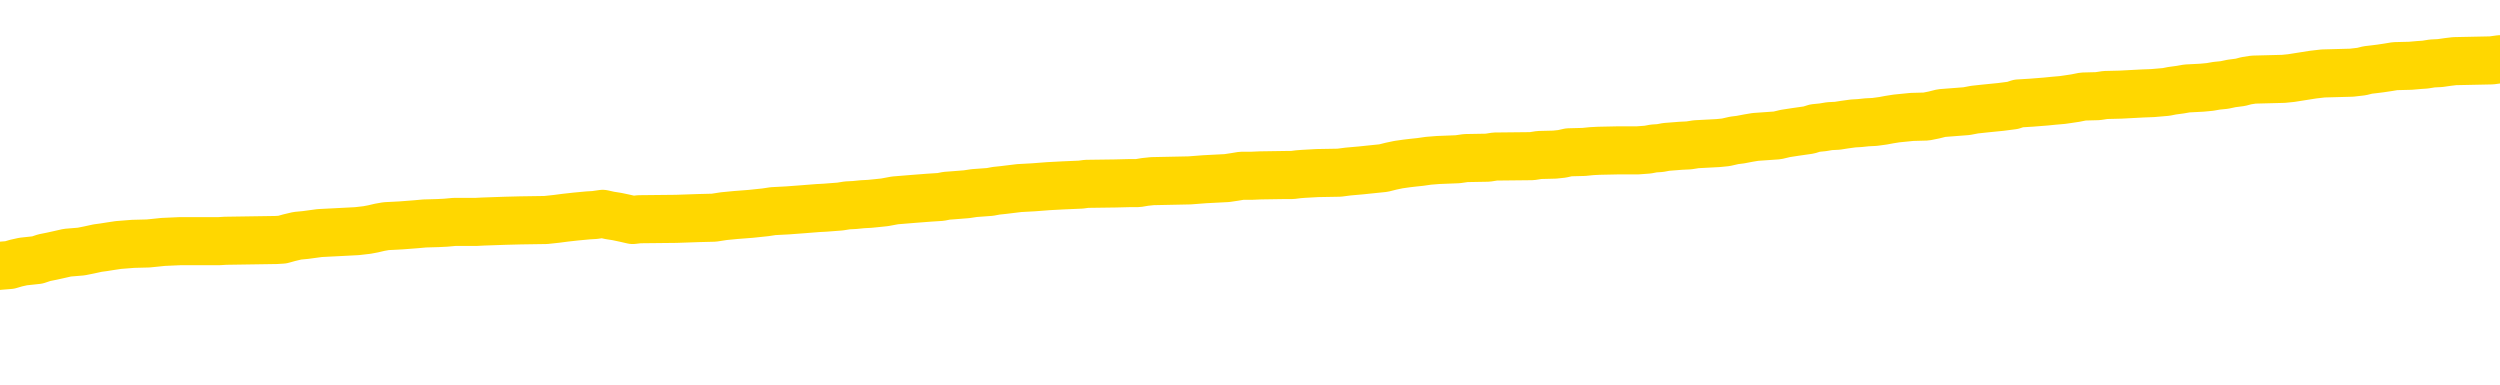<svg xmlns="http://www.w3.org/2000/svg" version="1.1" viewBox="0 0 6500 1000">
	<path fill="none" stroke="gold" stroke-width="125" stroke-linecap="round" stroke-linejoin="round" d="M0 306144  L-1310792 306144 L-1310608 306143 L-1310118 306140 L-1309824 306139 L-1309513 306136 L-1309278 306134 L-1309225 306132 L-1309166 306129 L-1309013 306127 L-1308972 306125 L-1308839 306123 L-1308547 306122 L-1308006 306122 L-1307396 306120 L-1307348 306120 L-1306708 306119 L-1306675 306119 L-1306149 306119 L-1306017 306118 L-1305626 306115 L-1305298 306112 L-1305181 306109 L-1304970 306106 L-1304253 306106 L-1303683 306105 L-1303576 306105 L-1303401 306104 L-1303180 306101 L-1302778 306100 L-1302753 306097 L-1301825 306094 L-1301737 306091 L-1301655 306088 L-1301585 306086 L-1301287 306084 L-1301135 306081 L-1299245 306083 L-1299145 306083 L-1298882 306083 L-1298589 306084 L-1298447 306081 L-1298198 306081 L-1298163 306080 L-1298004 306079 L-1297541 306076 L-1297288 306074 L-1297076 306072 L-1296824 306070 L-1296475 306069 L-1295548 306066 L-1295454 306063 L-1295044 306062 L-1293873 306059 L-1292684 306058 L-1292591 306055 L-1292564 306052 L-1292298 306049 L-1291999 306047 L-1291870 306044 L-1291833 306041 L-1291018 306041 L-1290634 306042 L-1289574 306044 L-1289512 306044 L-1289247 306072 L-1288776 306098 L-1288584 306125 L-1288320 306151 L-1287983 306150 L-1287848 306148 L-1287392 306147 L-1286649 306145 L-1286631 306144 L-1286466 306141 L-1286398 306141 L-1285882 306140 L-1284853 306140 L-1284657 306139 L-1284168 306137 L-1283806 306136 L-1283398 306136 L-1283012 306137 L-1281308 306137 L-1281210 306137 L-1281139 306137 L-1281077 306137 L-1280893 306136 L-1280556 306136 L-1279916 306134 L-1279839 306133 L-1279778 306133 L-1279591 306132 L-1279512 306132 L-1279334 306130 L-1279315 306129 L-1279085 306129 L-1278697 306127 L-1277809 306127 L-1277769 306126 L-1277681 306125 L-1277654 306122 L-1276646 306120 L-1276496 306118 L-1276472 306116 L-1276339 306115 L-1276299 306113 L-1275041 306112 L-1274983 306112 L-1274443 306111 L-1274391 306111 L-1274344 306111 L-1273949 306109 L-1273809 306108 L-1273610 306106 L-1273463 306106 L-1273298 306106 L-1273022 306108 L-1272663 306108 L-1272110 306106 L-1271465 306105 L-1271207 306102 L-1271053 306101 L-1270652 306100 L-1270612 306098 L-1270491 306097 L-1270429 306098 L-1270416 306098 L-1270322 306098 L-1270029 306097 L-1269877 306091 L-1269547 306088 L-1269469 306086 L-1269393 306084 L-1269167 306080 L-1269100 306077 L-1268872 306074 L-1268820 306072 L-1268655 306070 L-1267649 306069 L-1267466 306067 L-1266915 306066 L-1266522 306063 L-1266125 306062 L-1265274 306059 L-1265196 306058 L-1264617 306056 L-1264176 306056 L-1263935 306055 L-1263778 306055 L-1263377 306052 L-1263356 306052 L-1262911 306051 L-1262506 306049 L-1262370 306047 L-1262195 306044 L-1262059 306041 L-1261808 306038 L-1260808 306037 L-1260726 306035 L-1260591 306034 L-1260552 306033 L-1259662 306031 L-1259447 306030 L-1259003 306029 L-1258886 306027 L-1258829 306026 L-1258153 306026 L-1258053 306024 L-1258024 306024 L-1256682 306023 L-1256276 306022 L-1256237 306020 L-1255308 306019 L-1255210 306017 L-1255077 306016 L-1254673 306015 L-1254647 306013 L-1254554 306012 L-1254338 306010 L-1253927 306008 L-1252773 306005 L-1252481 306002 L-1252453 305999 L-1251845 305998 L-1251594 305995 L-1251575 305994 L-1250645 305992 L-1250594 305990 L-1250472 305988 L-1250454 305985 L-1250298 305984 L-1250123 305981 L-1249986 305980 L-1249930 305978 L-1249822 305977 L-1249737 305976 L-1249503 305974 L-1249429 305973 L-1249120 305971 L-1249002 305970 L-1248832 305969 L-1248741 305967 L-1248639 305967 L-1248615 305966 L-1248538 305966 L-1248440 305963 L-1248074 305962 L-1247969 305960 L-1247465 305959 L-1247014 305957 L-1246975 305956 L-1246951 305955 L-1246911 305953 L-1246782 305952 L-1246681 305951 L-1246239 305949 L-1245957 305948 L-1245365 305946 L-1245234 305945 L-1244960 305942 L-1244808 305941 L-1244654 305939 L-1244569 305937 L-1244491 305935 L-1244305 305934 L-1244255 305934 L-1244227 305932 L-1244148 305931 L-1244125 305930 L-1243841 305927 L-1243237 305924 L-1242242 305923 L-1241944 305921 L-1241210 305920 L-1240966 305919 L-1240876 305917 L-1240298 305916 L-1239600 305914 L-1238848 305913 L-1238529 305912 L-1238146 305909 L-1238069 305907 L-1237435 305906 L-1237249 305905 L-1237162 305905 L-1237032 305905 L-1236719 305903 L-1236670 305902 L-1236528 305900 L-1236506 305899 L-1235539 305898 L-1234993 305896 L-1234515 305896 L-1234454 305896 L-1234130 305896 L-1234109 305895 L-1234046 305895 L-1233836 305893 L-1233759 305892 L-1233705 305891 L-1233682 305889 L-1233643 305888 L-1233627 305886 L-1232870 305885 L-1232853 305884 L-1232054 305882 L-1231902 305881 L-1230996 305880 L-1230490 305878 L-1230261 305875 L-1230219 305875 L-1230104 305874 L-1229928 305873 L-1229173 305874 L-1229039 305873 L-1228875 305871 L-1228556 305870 L-1228380 305867 L-1227358 305864 L-1227335 305861 L-1227084 305860 L-1226871 305857 L-1226237 305856 L-1225999 305853 L-1225966 305850 L-1225788 305847 L-1225708 305845 L-1225618 305843 L-1225554 305841 L-1225114 305838 L-1225090 305836 L-1224549 305835 L-1224293 305834 L-1223799 305832 L-1222921 305831 L-1222885 305829 L-1222832 305828 L-1222791 305827 L-1222673 305825 L-1222397 305824 L-1222190 305821 L-1221993 305818 L-1221970 305815 L-1221919 305813 L-1221880 305811 L-1221802 305810 L-1221205 305807 L-1221144 305806 L-1221041 305804 L-1220887 305803 L-1220255 305802 L-1219574 305800 L-1219271 305797 L-1218925 305796 L-1218727 305795 L-1218679 305792 L-1218358 305790 L-1217731 305789 L-1217584 305788 L-1217548 305786 L-1217490 305785 L-1217413 305782 L-1217172 305782 L-1217084 305781 L-1216990 305779 L-1216696 305778 L-1216562 305776 L-1216502 305775 L-1216465 305772 L-1216192 305772 L-1215186 305771 L-1215011 305770 L-1214960 305770 L-1214667 305768 L-1214475 305765 L-1214142 305764 L-1213635 305763 L-1213073 305760 L-1213058 305757 L-1213042 305756 L-1212941 305753 L-1212827 305750 L-1212788 305747 L-1212750 305746 L-1212684 305746 L-1212656 305744 L-1212517 305746 L-1212225 305746 L-1212174 305746 L-1212069 305746 L-1211805 305744 L-1211340 305743 L-1211195 305743 L-1211141 305740 L-1211084 305739 L-1210893 305737 L-1210527 305736 L-1210313 305736 L-1210118 305736 L-1210060 305736 L-1210001 305733 L-1209847 305732 L-1209578 305731 L-1209148 305737 L-1209133 305737 L-1209056 305736 L-1208991 305735 L-1208862 305725 L-1208838 305724 L-1208554 305722 L-1208507 305721 L-1208452 305719 L-1207989 305718 L-1207951 305718 L-1207910 305717 L-1207720 305715 L-1207239 305714 L-1206752 305712 L-1206736 305711 L-1206698 305710 L-1206441 305708 L-1206364 305705 L-1206134 305704 L-1206118 305701 L-1205824 305698 L-1205381 305697 L-1204934 305696 L-1204430 305694 L-1204276 305693 L-1203989 305692 L-1203949 305689 L-1203618 305687 L-1203396 305686 L-1202879 305683 L-1202803 305682 L-1202556 305679 L-1202361 305676 L-1202301 305675 L-1201525 305673 L-1201451 305673 L-1201220 305672 L-1201204 305672 L-1201142 305671 L-1200946 305669 L-1200482 305669 L-1200459 305668 L-1200329 305668 L-1199028 305668 L-1199012 305668 L-1198935 305666 L-1198841 305666 L-1198624 305666 L-1198471 305665 L-1198293 305666 L-1198239 305668 L-1197952 305669 L-1197912 305669 L-1197543 305669 L-1197103 305669 L-1196920 305669 L-1196599 305668 L-1196303 305668 L-1195857 305665 L-1195786 305664 L-1195323 305661 L-1194886 305660 L-1194703 305658 L-1193249 305655 L-1193118 305654 L-1192660 305651 L-1192434 305650 L-1192048 305647 L-1191531 305644 L-1190577 305641 L-1189783 305639 L-1189109 305637 L-1188683 305634 L-1188372 305633 L-1188142 305629 L-1187459 305625 L-1187445 305621 L-1187236 305615 L-1187214 305614 L-1187039 305611 L-1186089 305609 L-1185821 305607 L-1185006 305605 L-1184695 305602 L-1184658 305601 L-1184601 305598 L-1183984 305597 L-1183346 305594 L-1181720 305593 L-1181046 305591 L-1180404 305591 L-1180326 305591 L-1180270 305591 L-1180234 305591 L-1180206 305590 L-1180094 305587 L-1180076 305586 L-1180053 305584 L-1179900 305583 L-1179846 305580 L-1179768 305579 L-1179649 305577 L-1179552 305576 L-1179434 305575 L-1179165 305572 L-1178895 305570 L-1178877 305568 L-1178678 305566 L-1178531 305563 L-1178304 305562 L-1178170 305561 L-1177861 305559 L-1177801 305558 L-1177448 305555 L-1177099 305554 L-1176998 305552 L-1176934 305550 L-1176874 305548 L-1176490 305545 L-1176109 305544 L-1176005 305543 L-1175744 305541 L-1175473 305538 L-1175314 305537 L-1175282 305536 L-1175220 305534 L-1175078 305533 L-1174894 305531 L-1174850 305530 L-1174562 305530 L-1174546 305529 L-1174312 305529 L-1174252 305527 L-1174213 305527 L-1173634 305526 L-1173500 305524 L-1173477 305519 L-1173458 305509 L-1173441 305498 L-1173424 305487 L-1173401 305476 L-1173384 305467 L-1173363 305458 L-1173346 305448 L-1173323 305442 L-1173306 305437 L-1173285 305433 L-1173268 305430 L-1173219 305426 L-1173147 305421 L-1173112 305414 L-1173088 305409 L-1173053 305403 L-1173011 305398 L-1172974 305395 L-1172958 305389 L-1172934 305385 L-1172897 305382 L-1172880 305378 L-1172857 305375 L-1172839 305373 L-1172821 305370 L-1172805 305367 L-1172776 305363 L-1172750 305359 L-1172704 305357 L-1172688 305355 L-1172646 305353 L-1172598 305350 L-1172527 305348 L-1172512 305345 L-1172496 305342 L-1172434 305341 L-1172395 305339 L-1172355 305338 L-1172189 305336 L-1172124 305335 L-1172108 305334 L-1172064 305331 L-1172006 305330 L-1171793 305328 L-1171759 305327 L-1171717 305325 L-1171639 305324 L-1171102 305323 L-1171023 305321 L-1170919 305318 L-1170831 305317 L-1170654 305316 L-1170304 305314 L-1170148 305313 L-1169710 305311 L-1169553 305310 L-1169424 305309 L-1168720 305306 L-1168519 305304 L-1167558 305302 L-1167076 305300 L-1166976 305300 L-1166884 305299 L-1166639 305297 L-1166566 305296 L-1166123 305293 L-1166027 305292 L-1166012 305291 L-1165996 305289 L-1165971 305288 L-1165505 305286 L-1165288 305285 L-1165149 305284 L-1164855 305282 L-1164766 305281 L-1164725 305279 L-1164695 305278 L-1164523 305277 L-1164464 305275 L-1164388 305274 L-1164307 305272 L-1164237 305272 L-1163928 305271 L-1163843 305270 L-1163629 305268 L-1163594 305267 L-1162910 305265 L-1162812 305264 L-1162607 305263 L-1162560 305261 L-1162282 305260 L-1162220 305258 L-1162203 305256 L-1162124 305254 L-1161816 305252 L-1161792 305250 L-1161738 305247 L-1161715 305246 L-1161593 305245 L-1161457 305242 L-1161213 305240 L-1161087 305240 L-1160440 305239 L-1160425 305239 L-1160400 305239 L-1160219 305236 L-1160143 305235 L-1160052 305233 L-1159624 305232 L-1159208 305231 L-1158815 305228 L-1158736 305226 L-1158717 305225 L-1158354 305224 L-1158118 305222 L-1157889 305221 L-1157576 305220 L-1157498 305218 L-1157418 305215 L-1157239 305213 L-1157224 305211 L-1156958 305208 L-1156878 305207 L-1156648 305206 L-1156422 305204 L-1156107 305204 L-1155931 305203 L-1155570 305203 L-1155178 305201 L-1155109 305199 L-1155045 305197 L-1154905 305194 L-1154853 305193 L-1154752 305190 L-1154250 305189 L-1154052 305187 L-1153806 305186 L-1153620 305185 L-1153321 305183 L-1153244 305182 L-1153078 305179 L-1152194 305178 L-1152165 305175 L-1152043 305172 L-1151464 305171 L-1151386 305169 L-1150673 305169 L-1150361 305169 L-1150147 305169 L-1150131 305169 L-1149744 305169 L-1149219 305167 L-1148773 305165 L-1148443 305164 L-1148291 305162 L-1147965 305162 L-1147786 305161 L-1147705 305161 L-1147499 305158 L-1147323 305157 L-1146394 305155 L-1145505 305154 L-1145466 305153 L-1145238 305153 L-1144859 305151 L-1144071 305150 L-1143837 305148 L-1143761 305147 L-1143403 305146 L-1142832 305143 L-1142565 305142 L-1142178 305140 L-1142074 305140 L-1141904 305140 L-1141286 305140 L-1141075 305140 L-1140767 305140 L-1140714 305139 L-1140586 305137 L-1140533 305136 L-1140414 305135 L-1140078 305132 L-1139119 305130 L-1138987 305128 L-1138785 305126 L-1138154 305125 L-1137843 305123 L-1137429 305122 L-1137402 305121 L-1137256 305119 L-1136836 305118 L-1135503 305118 L-1135457 305116 L-1135328 305114 L-1135311 305112 L-1134733 305110 L-1134528 305108 L-1134498 305107 L-1134457 305105 L-1134400 305104 L-1134362 305103 L-1134284 305101 L-1134141 305100 L-1133687 305098 L-1133568 305097 L-1133283 305096 L-1132911 305094 L-1132814 305093 L-1132488 305091 L-1132133 305090 L-1131963 305089 L-1131916 305087 L-1131807 305086 L-1131718 305084 L-1131690 305083 L-1131614 305080 L-1131310 305079 L-1131276 305076 L-1131205 305075 L-1130837 305073 L-1130501 305072 L-1130420 305072 L-1130201 305071 L-1130029 305069 L-1130002 305068 L-1129504 305066 L-1128955 305064 L-1128075 305062 L-1127976 305059 L-1127899 305058 L-1127625 305057 L-1127378 305054 L-1127304 305052 L-1127242 305050 L-1127123 305048 L-1127081 305047 L-1126971 305045 L-1126894 305043 L-1126193 305041 L-1125948 305040 L-1125908 305038 L-1125752 305037 L-1125152 305037 L-1124926 305037 L-1124833 305037 L-1124358 305037 L-1123761 305034 L-1123241 305033 L-1123220 305032 L-1123075 305030 L-1122755 305030 L-1122213 305030 L-1121981 305030 L-1121810 305030 L-1121324 305029 L-1121096 305027 L-1121011 305026 L-1120665 305025 L-1120339 305025 L-1119816 305023 L-1119489 305022 L-1118888 305020 L-1118691 305018 L-1118639 305016 L-1118598 305015 L-1118317 305013 L-1117633 305011 L-1117322 305009 L-1117298 305006 L-1117106 305005 L-1116884 305004 L-1116798 305002 L-1116134 305000 L-1116110 304998 L-1115888 304995 L-1115558 304994 L-1115206 304991 L-1115001 304990 L-1114768 304987 L-1114511 304986 L-1114321 304983 L-1114274 304981 L-1114047 304980 L-1114012 304979 L-1113856 304977 L-1113641 304976 L-1113468 304974 L-1113377 304973 L-1113100 304972 L-1112856 304970 L-1112540 304969 L-1112114 304969 L-1112077 304969 L-1111593 304969 L-1111360 304969 L-1111148 304967 L-1110922 304966 L-1110372 304966 L-1110125 304965 L-1109291 304965 L-1109235 304963 L-1109214 304962 L-1109056 304961 L-1108594 304959 L-1108553 304958 L-1108214 304955 L-1108080 304954 L-1107857 304952 L-1107285 304951 L-1106813 304949 L-1106619 304948 L-1106426 304947 L-1106236 304945 L-1106135 304944 L-1105767 304942 L-1105720 304941 L-1105639 304940 L-1104345 304938 L-1104297 304937 L-1104029 304937 L-1103883 304937 L-1103333 304937 L-1103216 304935 L-1103134 304934 L-1102775 304933 L-1102551 304931 L-1102270 304930 L-1101941 304927 L-1101433 304926 L-1101320 304924 L-1101242 304923 L-1101077 304922 L-1100783 304922 L-1100314 304922 L-1100118 304923 L-1100067 304923 L-1099417 304922 L-1099295 304920 L-1098841 304920 L-1098805 304919 L-1098337 304917 L-1098226 304916 L-1098210 304915 L-1097994 304915 L-1097813 304913 L-1097282 304913 L-1096252 304913 L-1096053 304912 L-1095594 304910 L-1094646 304908 L-1094547 304906 L-1094193 304903 L-1094133 304902 L-1094118 304901 L-1094083 304899 L-1093714 304898 L-1093594 304896 L-1093351 304895 L-1093188 304894 L-1093000 304892 L-1092880 304891 L-1091809 304888 L-1090951 304887 L-1090739 304884 L-1090641 304883 L-1090467 304880 L-1090134 304878 L-1090062 304877 L-1090005 304876 L-1089829 304876 L-1089440 304874 L-1089205 304873 L-1089094 304871 L-1088977 304870 L-1087996 304869 L-1087970 304867 L-1087376 304864 L-1087343 304864 L-1087195 304863 L-1086910 304862 L-1085999 304862 L-1085052 304862 L-1084899 304860 L-1084797 304860 L-1084665 304859 L-1084522 304857 L-1084496 304856 L-1084382 304855 L-1084163 304853 L-1083482 304852 L-1083353 304851 L-1083049 304849 L-1082809 304846 L-1082477 304845 L-1081838 304844 L-1081496 304841 L-1081434 304839 L-1081278 304839 L-1080357 304839 L-1079886 304839 L-1079843 304839 L-1079830 304838 L-1079789 304837 L-1079766 304835 L-1079740 304834 L-1079596 304832 L-1079173 304831 L-1078838 304831 L-1078647 304830 L-1078218 304830 L-1078030 304828 L-1077641 304825 L-1077107 304824 L-1076734 304823 L-1076713 304823 L-1076463 304821 L-1076345 304820 L-1076269 304818 L-1076133 304817 L-1076094 304816 L-1076014 304814 L-1075619 304813 L-1075123 304812 L-1075012 304809 L-1074839 304807 L-1074530 304806 L-1074083 304805 L-1073760 304803 L-1073617 304800 L-1073190 304798 L-1073037 304795 L-1072982 304792 L-1072168 304791 L-1072148 304789 L-1071776 304788 L-1071720 304788 L-1070590 304786 L-1070523 304786 L-1069964 304785 L-1069770 304784 L-1069633 304782 L-1069400 304781 L-1069053 304779 L-1069018 304777 L-1068983 304775 L-1068915 304773 L-1068566 304771 L-1068394 304770 L-1067909 304768 L-1067892 304767 L-1067567 304766 L-1067410 304764 L-1066269 304761 L-1066244 304760 L-1066052 304757 L-1065859 304756 L-1065609 304754 L-1065591 304753 L-1064571 304752 L-1064274 304750 L-1064198 304749 L-1064062 304746 L-1063886 304745 L-1063310 304742 L-1063094 304741 L-1063030 304739 L-1062900 304738 L-1062863 304735 L-1062339 304734 L-1062201 305282 L-1062187 305282 L-1062164 305282 L-1062144 305282 L-1061917 304732 L-1061141 304732 L-1061099 304732 L-1060732 304732 L-1060653 304731 L-1060601 304729 L-1059928 304728 L-1059186 304727 L-1058761 304727 L-1058313 304725 L-1057252 304724 L-1056940 304721 L-1056530 304721 L-1056458 304720 L-1055934 304720 L-1055839 304720 L-1055821 304720 L-1055376 304718 L-1055191 304715 L-1054411 304713 L-1053738 304711 L-1053326 304707 L-1053094 304704 L-1052954 304703 L-1052872 304700 L-1052852 304699 L-1052776 304699 L-1052648 304697 L-1052331 304699 L-1052106 304699 L-1051781 304697 L-1051719 304697 L-1051349 304697 L-1051316 304697 L-1051108 304697 L-1050440 304697 L-1050363 304697 L-1050205 304695 L-1050094 304695 L-1049768 304693 L-1049613 304692 L-1049272 304692 L-1049215 304689 L-1048876 304686 L-1048673 304685 L-1048620 304682 L-1047244 304681 L-1047114 304679 L-1046680 304678 L-1046360 304676 L-1045532 304674 L-1045409 304672 L-1044678 304669 L-1044522 304667 L-1044482 304665 L-1044428 304664 L-1044405 304663 L-1044291 304661 L-1043994 304660 L-1043704 304658 L-1043650 304657 L-1043529 304656 L-1043499 304654 L-1043399 304653 L-1042956 304653 L-1042804 304651 L-1041968 304651 L-1041426 304650 L-1041092 304650 L-1041076 304649 L-1041000 304647 L-1040884 304646 L-1040690 304644 L-1040425 304643 L-1039591 304642 L-1039494 304640 L-1038973 304639 L-1038931 304637 L-1038832 304636 L-1038004 304636 L-1037869 304635 L-1037530 304635 L-1036976 304633 L-1036596 304632 L-1036433 304631 L-1036123 304629 L-1035311 304628 L-1035005 304626 L-1034736 304626 L-1034415 304626 L-1034094 304628 L-1033818 304628 L-1032990 304625 L-1032895 304624 L-1032802 304619 L-1032698 304615 L-1032311 304611 L-1031831 304608 L-1031814 304607 L-1031696 304605 L-1031328 304603 L-1031233 304601 L-1030399 304598 L-1030322 304597 L-1030022 304596 L-1029932 304594 L-1029524 304592 L-1029414 304589 L-1028715 304587 L-1028242 304586 L-1028182 304585 L-1027963 304582 L-1027689 304580 L-1027576 304579 L-1026549 304578 L-1026162 304576 L-1026142 304575 L-1025809 304573 L-1025565 304572 L-1025131 304571 L-1025021 304569 L-1024904 304568 L-1024452 304565 L-1023862 304564 L-1023525 304562 L-1021632 304561 L-1021519 304558 L-1021307 304557 L-1019989 304555 L-1019882 304242 L-1019816 303933 L-1019780 303647 L-1019718 303647 L-1019218 303958 L-1018543 304264 L-1018522 304547 L-1018251 304544 L-1017283 304544 L-1016594 304543 L-1016432 304541 L-1015891 304540 L-1015801 304539 L-1014782 304537 L-1013834 304534 L-1013469 304536 L-1013366 304537 L-1012777 304537 L-1012718 304537 L-1012618 304536 L-1012177 304533 L-1012070 304532 L-1011628 304530 L-1010628 304526 L-1010372 304522 L-1010269 304518 L-1010139 304515 L-1009772 304512 L-1009191 304509 L-1009161 304508 L-1008845 304507 L-1006862 304505 L-1006746 304504 L-1006679 304504 L-1006320 304502 L-1004701 304501 L-1004524 304501 L-1004379 304501 L-1003557 304502 L-1003504 304504 L-1003450 304504 L-1003016 304504 L-1002035 304505 L-1001961 304505 L-1000877 304504 L-1000664 304504 L-999947 304501 L-999559 304500 L-999340 304497 L-999021 304494 L-998527 304491 L-998399 304490 L-998170 304487 L-997938 304484 L-997879 304483 L-997589 304482 L-997317 304479 L-996287 304477 L-994622 304476 L-994203 304475 L-994066 304473 L-993909 304473 L-993604 304472 L-993376 304469 L-993218 304468 L-993058 304465 L-992889 304462 L-992842 304461 L-992789 304459 L-992767 304459 L-992381 304458 L-992131 304458 L-991861 304458 L-991700 304458 L-991610 304458 L-989951 304458 L-989786 304459 L-989406 304458 L-988946 304458 L-988337 304455 L-987244 304454 L-986812 304452 L-986781 304451 L-986719 304449 L-986701 304448 L-984998 304447 L-984956 304445 L-984489 304444 L-984302 304443 L-984270 304440 L-983675 304438 L-983625 304437 L-983302 304436 L-983252 304434 L-983041 304433 L-983023 304431 L-982757 304429 L-982704 304427 L-982235 304426 L-981725 304423 L-981646 304423 L-981352 304422 L-981336 304420 L-981297 304419 L-981226 304417 L-981069 304416 L-980123 304416 L-980066 304416 L-979545 304416 L-979353 304415 L-979252 304415 L-979026 304413 L-978516 304413 L-978128 304451 L-978059 304451 L-977710 304449 L-977353 304448 L-976225 304408 L-976173 304405 L-975947 304404 L-975913 304402 L-975788 304399 L-975690 304399 L-975425 304399 L-974684 304401 L-974106 304401 L-973812 304401 L-973107 304401 L-972928 304399 L-972905 304399 L-972269 304398 L-971957 304397 L-971561 304397 L-971531 304395 L-971510 304394 L-971357 304392 L-970671 304392 L-970655 304392 L-970315 304392 L-970043 304391 L-970005 304390 L-969949 304387 L-969927 304385 L-969855 304384 L-969523 304383 L-969417 304381 L-969388 304378 L-969190 304377 L-969037 304376 L-968169 304374 L-967607 304372 L-967591 304372 L-967490 304370 L-967387 304372 L-967241 304372 L-967163 304372 L-967125 304370 L-967069 304369 L-966996 304367 L-966851 304366 L-966369 304366 L-965965 304365 L-965098 304366 L-965078 304366 L-964821 304366 L-964744 304366 L-964715 304365 L-964705 304362 L-964688 304360 L-964395 304359 L-964355 304358 L-964283 304356 L-964210 304355 L-964005 304353 L-963845 304349 L-963543 304345 L-963466 304339 L-963449 304335 L-963232 304333 L-963001 304333 L-962891 304334 L-962521 304335 L-962363 304335 L-962132 304335 L-961963 304335 L-961818 304334 L-961686 304333 L-960410 304330 L-960007 304327 L-959946 304326 L-959829 304323 L-959404 304321 L-959389 304319 L-959327 304317 L-959054 304314 L-958941 304313 L-958659 304310 L-958382 304309 L-957956 304306 L-957934 304305 L-957856 304303 L-957730 304302 L-957144 304301 L-956753 304299 L-956417 304298 L-955828 304296 L-955726 304296 L-955555 304295 L-955419 304295 L-954591 304294 L-953406 304292 L-953370 304291 L-953314 304291 L-953094 304289 L-952889 304289 L-952734 304289 L-952478 304288 L-952401 304287 L-951858 304285 L-951822 304284 L-951573 304282 L-951186 304281 L-950360 304280 L-950002 304278 L-949691 304278 L-949433 304277 L-949210 304275 L-948803 304274 L-948687 304273 L-948504 304271 L-948451 304271 L-948262 304270 L-948091 304268 L-948062 304267 L-947782 304266 L-947472 304264 L-947334 304263 L-947024 304262 L-946830 304262 L-946815 304260 L-946095 304260 L-945962 304257 L-945664 304256 L-945573 304255 L-944973 304255 L-944934 304253 L-944856 304252 L-944236 304250 L-944084 304248 L-944043 304246 L-943733 304245 L-943541 304243 L-943348 304241 L-943292 304238 L-942984 304236 L-942931 304235 L-942877 304236 L-942851 304236 L-942726 304236 L-941916 304235 L-941839 304234 L-941299 304232 L-941030 304231 L-940370 304229 L-939463 304228 L-939222 304227 L-938689 304225 L-938472 304224 L-937365 304225 L-937314 304225 L-936539 304225 L-935991 304224 L-935880 304223 L-935727 304220 L-935672 304218 L-935506 304217 L-935129 304216 L-934682 304214 L-934627 304213 L-934472 304211 L-933793 304210 L-933572 304209 L-933054 304207 L-932206 304204 L-932190 304203 L-930399 304202 L-929844 304200 L-929727 304199 L-928721 304197 L-928685 304196 L-928452 304196 L-928359 304196 L-928319 304196 L-927987 304195 L-927635 304193 L-927370 304190 L-927084 304189 L-926773 304186 L-926519 304184 L-926425 304182 L-925935 304181 L-925728 304179 L-925162 304178 L-925048 304179 L-924696 304178 L-924645 304178 L-924605 304178 L-924002 304175 L-923268 304172 L-922686 304170 L-922451 304167 L-921911 304163 L-921758 304160 L-921256 304158 L-921047 304156 L-921024 304156 L-920965 304154 L-920002 304154 L-919825 304153 L-919383 304152 L-919358 304149 L-919203 304147 L-919122 304147 L-918972 304149 L-918325 304149 L-918275 304147 L-917155 304146 L-916171 304145 L-916109 304143 L-915389 304142 L-914524 304140 L-914145 304139 L-913926 304139 L-913167 304138 L-913115 304136 L-912806 304133 L-911954 304133 L-911761 304132 L-911584 304131 L-911360 304131 L-911233 304129 L-911041 304129 L-910809 304128 L-910639 304129 L-910353 304128 L-910073 304128 L-909990 304126 L-909820 304125 L-909803 304122 L-909649 304121 L-909610 304119 L-908834 304118 L-908758 304118 L-908526 304115 L-908099 304114 L-907753 304113 L-907170 304111 L-906901 304111 L-906642 304111 L-906513 304108 L-906497 304107 L-906383 304106 L-906359 304104 L-906125 304103 L-906089 304101 L-904773 304101 L-904717 304100 L-904038 304097 L-903466 304097 L-903340 304097 L-903187 304097 L-903110 304097 L-902798 304094 L-902525 304093 L-902436 304090 L-902334 304090 L-901407 304089 L-901330 304089 L-900966 304089 L-900942 304087 L-900905 304086 L-900130 304083 L-900038 304082 L-899898 304080 L-899496 304079 L-899235 304079 L-898991 304080 L-898777 304079 L-898696 304079 L-898620 304079 L-898544 304079 L-898357 304080 L-898290 304080 L-898041 304080 L-897986 304079 L-897848 304078 L-897769 304075 L-897655 304074 L-897432 304072 L-897268 304071 L-897227 304069 L-897057 304068 L-896686 304067 L-896672 304065 L-896556 304064 L-895834 304062 L-895798 304061 L-895666 304061 L-895318 304060 L-894906 304060 L-894870 304060 L-894792 304058 L-894753 304057 L-894389 304055 L-894185 304054 L-894170 304053 L-893824 304051 L-893476 304051 L-893150 304051 L-893048 304050 L-892896 304050 L-892701 304048 L-892470 304048 L-892377 304048 L-892222 304048 L-892144 304048 L-892104 304047 L-891990 304046 L-891967 304044 L-891716 304044 L-891577 304042 L-890999 304037 L-890171 304035 L-889683 304032 L-889562 304030 L-889524 304029 L-889511 304028 L-889359 304025 L-889258 304022 L-889025 304021 L-888635 304018 L-888330 304016 L-888315 304015 L-888144 304014 L-887905 304011 L-887309 304011 L-886705 304009 L-886665 304009 L-886625 304009 L-886472 304008 L-886419 304007 L-886356 304005 L-886288 304004 L-886233 304001 L-886208 304000 L-886161 303998 L-886067 303996 L-885930 303994 L-885776 303993 L-885644 303991 L-885603 303991 L-885568 303990 L-885506 303989 L-885233 303986 L-884918 303984 L-884877 303982 L-884792 303980 L-884615 303979 L-884377 303977 L-884020 303976 L-883990 303975 L-883421 303973 L-883298 303972 L-883062 303970 L-883039 303970 L-882758 303969 L-882472 303969 L-882217 303969 L-881645 303968 L-881348 303966 L-881272 303965 L-880573 303964 L-880495 303962 L-880460 303961 L-880434 303959 L-880383 303957 L-880189 303955 L-880048 303952 L-880013 303951 L-879972 303950 L-879377 303948 L-879145 303947 L-878861 303957 L-878807 303965 L-878733 303975 L-878655 303983 L-878418 303980 L-878175 303979 L-878039 303977 L-877933 303976 L-877853 303975 L-877466 303972 L-877339 303970 L-877186 303969 L-877148 303968 L-877003 303966 L-876781 303965 L-876607 303964 L-876538 303962 L-875717 303959 L-875701 303959 L-875406 303958 L-874618 303957 L-874308 303957 L-874162 303955 L-873934 303954 L-873733 303951 L-872796 303950 L-872760 303948 L-872737 303947 L-872696 303944 L-872428 303943 L-871831 303941 L-871767 303940 L-871732 303938 L-871715 303937 L-871020 303937 L-870818 303937 L-870787 303937 L-870453 303937 L-870345 303936 L-869721 303933 L-869216 303932 L-869179 303929 L-868737 303929 L-868641 303927 L-868482 303927 L-868169 303927 L-868157 303927 L-867716 303929 L-867235 303930 L-867105 303930 L-866785 303930 L-866717 303929 L-866413 303929 L-866237 303927 L-866043 303926 L-865801 303923 L-865603 303920 L-865577 303918 L-864999 303916 L-864929 303915 L-864520 303913 L-864465 303912 L-864419 303911 L-864055 303909 L-863909 303908 L-863704 303906 L-863607 303906 L-863452 303905 L-863391 303904 L-863243 303901 L-863142 303899 L-862586 303899 L-862563 303902 L-862391 303904 L-861849 303905 L-861788 303905 L-861734 303902 L-861706 303899 L-861635 303898 L-861618 303895 L-861555 303894 L-861518 303891 L-861364 303890 L-861038 303888 L-860472 303887 L-860457 303886 L-860395 303883 L-860294 303880 L-860248 303880 L-860005 303879 L-859583 303879 L-859428 303879 L-857686 303876 L-857145 303874 L-856201 303873 L-855792 303872 L-855251 303869 L-855055 303867 L-854886 303866 L-854590 303865 L-854476 303863 L-854460 303863 L-854306 303862 L-854166 303860 L-854089 303858 L-853957 303858 L-853609 303858 L-853239 303859 L-852641 303859 L-852465 303859 L-852309 303858 L-852040 303856 L-851888 303856 L-851597 303860 L-851573 303863 L-851490 303866 L-851263 303869 L-850563 303867 L-850437 303866 L-850005 303865 L-849911 303863 L-848706 303863 L-848657 303862 L-848364 303862 L-847960 303860 L-847685 303858 L-847665 303856 L-847548 303855 L-847471 303854 L-847290 303852 L-846810 303851 L-846359 303848 L-845949 303847 L-845918 303845 L-845500 303844 L-845386 303844 L-845268 303844 L-845252 303844 L-845058 303842 L-845036 303840 L-844804 303838 L-844361 303837 L-844041 303834 L-843577 303834 L-843411 303833 L-843256 303831 L-843101 303831 L-842647 303831 L-842328 303831 L-842273 303833 L-841902 303833 L-841864 303834 L-841538 303834 L-841421 303833 L-841322 303831 L-840996 303828 L-840609 303827 L-840349 303826 L-839990 303823 L-839734 303822 L-837563 303820 L-837514 303819 L-837492 303817 L-837080 303817 L-837019 303817 L-836948 303819 L-836718 303819 L-836407 303817 L-836104 303815 L-836059 303813 L-835751 303812 L-835618 303810 L-835402 303809 L-834690 303808 L-834535 303808 L-834396 303806 L-834247 303806 L-834226 303806 L-834032 303805 L-834007 303803 L-833916 303802 L-833894 303801 L-833877 303799 L-833777 303798 L-832849 303796 L-832391 303796 L-831299 303794 L-830876 303794 L-830472 303792 L-830433 303791 L-830180 303789 L-829405 303787 L-829389 303785 L-829365 303784 L-829172 303783 L-828435 303781 L-828166 303780 L-828126 303778 L-827727 303776 L-827702 303774 L-826913 303773 L-826233 303771 L-824862 303770 L-824592 303769 L-824543 303767 L-824005 303764 L-823972 303763 L-823871 303760 L-823547 303759 L-823467 303757 L-823199 303757 L-822286 303756 L-822147 303756 L-821898 303753 L-821353 303753 L-820931 303752 L-820738 303750 L-820722 303750 L-820584 303748 L-820491 303746 L-820363 303745 L-820103 303744 L-820078 303741 L-819987 303739 L-819677 303738 L-819617 303737 L-819500 303737 L-819150 303737 L-818339 303737 L-818108 303734 L-817279 303734 L-817047 303731 L-816830 303730 L-816312 303730 L-815674 303728 L-815258 303727 L-814935 303725 L-814455 303724 L-814029 303724 L-813968 303723 L-813619 303723 L-813579 303721 L-813565 303720 L-813465 303717 L-813420 303717 L-812935 303716 L-812133 303716 L-811799 303716 L-810717 303714 L-810237 303713 L-810215 303712 L-810074 303710 L-809519 303709 L-808822 303707 L-808513 303706 L-808291 303705 L-808187 303703 L-808084 303700 L-807413 303699 L-807319 303698 L-807297 303698 L-807219 303696 L-807042 303696 L-806870 303696 L-806689 303695 L-806675 303693 L-806599 303692 L-806435 303691 L-805920 303689 L-805904 303688 L-805764 303688 L-805401 303686 L-805377 303686 L-805246 303685 L-805222 303684 L-804859 303682 L-804334 303679 L-804240 303678 L-804025 303675 L-803931 303674 L-803907 303673 L-803442 303671 L-803365 303671 L-802963 303670 L-802513 303670 L-801261 303668 L-801222 303667 L-800791 303666 L-800758 303664 L-800039 303663 L-799863 303661 L-799727 303660 L-799420 303659 L-799365 303657 L-799341 303654 L-799324 303652 L-799149 303650 L-798960 303649 L-798453 303649 L-798079 303638 L-797741 303625 L-797702 303614 L-796983 303604 L-796889 303603 L-796851 303602 L-796309 303602 L-796286 303600 L-795883 303599 L-795457 303597 L-795187 303597 L-795007 303596 L-794761 303593 L-794738 303592 L-794681 303589 L-794065 303588 L-793562 303586 L-793175 303586 L-792556 303588 L-792340 303588 L-792185 303589 L-790892 303586 L-790793 303585 L-790351 303582 L-790019 303581 L-789719 303578 L-789476 303576 L-788741 303574 L-788162 303572 L-787333 303571 L-787233 303569 L-786675 303568 L-786537 303567 L-784895 303565 L-784834 303565 L-784740 303565 L-783773 303565 L-783596 303564 L-783309 303564 L-783091 303564 L-783013 303563 L-782741 303563 L-782626 303561 L-782473 303560 L-782163 303558 L-782084 303557 L-781993 303557 L-781916 303556 L-781800 303556 L-781621 303554 L-781529 303553 L-781490 303551 L-780987 303551 L-780769 303550 L-780639 303550 L-780484 303549 L-780430 303547 L-780305 303547 L-779920 303546 L-779412 303544 L-779339 303543 L-778859 303542 L-778782 303540 L-778682 303540 L-778449 303539 L-777984 303539 L-777754 303539 L-777737 303539 L-777505 303539 L-777351 303539 L-777289 303539 L-777096 303537 L-776825 303535 L-776074 303533 L-775121 303533 L-775084 303532 L-774860 303532 L-774420 303532 L-774139 303529 L-773791 303528 L-772722 303526 L-771794 303526 L-771663 303526 L-771616 303526 L-771547 303525 L-771392 303525 L-771315 303522 L-771141 303519 L-770706 303517 L-770502 303515 L-770442 303512 L-769860 303511 L-769705 303508 L-769590 303507 L-769549 303505 L-769380 303504 L-769243 303503 L-769032 303500 L-768954 303498 L-768931 303497 L-768722 303494 L-768313 303493 L-768288 303492 L-768065 303490 L-767920 303489 L-767885 303487 L-767871 303486 L-767849 303485 L-767616 303483 L-767430 303482 L-767213 303480 L-767188 303479 L-766498 303478 L-766395 303476 L-766359 303475 L-766339 303473 L-766144 303472 L-766091 303471 L-765974 303468 L-765893 303468 L-765782 303466 L-765467 303465 L-765008 303464 L-764753 303462 L-764519 303459 L-764389 303458 L-764036 303457 L-763977 303455 L-763824 303454 L-763252 303451 L-763166 303450 L-763012 303447 L-762717 303444 L-762346 303441 L-762043 303439 L-761967 303437 L-761562 303436 L-761394 303436 L-761250 303436 L-760710 303436 L-760649 303436 L-760633 303433 L-760467 303432 L-760261 303430 L-760187 303430 L-760094 303429 L-759684 303427 L-759669 303426 L-759645 303426 L-759452 303425 L-759375 303437 L-759205 303450 L-759142 303461 L-759127 303473 L-758612 303472 L-758391 303471 L-757772 303468 L-757518 303466 L-757325 303465 L-757285 303464 L-757212 303464 L-757147 303464 L-756496 303464 L-756457 303465 L-756283 303465 L-756217 303465 L-755543 303465 L-755154 303462 L-754893 303461 L-754655 303459 L-754577 303457 L-754561 303454 L-754359 303453 L-753989 303450 L-753763 303448 L-753128 303447 L-753108 303447 L-752720 303446 L-752627 303446 L-752569 303444 L-752293 303443 L-751983 303443 L-751906 303441 L-751055 303443 L-750712 303450 L-750275 303458 L-749841 303465 L-749346 303472 L-749197 303471 L-748928 303472 L-747690 303473 L-747634 303476 L-745870 303478 L-745679 303476 L-744669 303475 L-744518 303473 L-744143 303476 L-743822 303479 L-743217 303482 L-743147 303485 L-742970 303483 L-742141 303482 L-742003 303480 L-741616 303479 L-741431 303478 L-741388 303476 L-741268 303475 L-741058 303473 L-740611 303471 L-740262 303469 L-740130 303468 L-739721 303466 L-739371 303466 L-739086 303465 L-738892 303464 L-738737 303464 L-738574 303462 L-738505 303461 L-738405 303461 L-738172 303459 L-738056 303459 L-738002 303458 L-737461 303458 L-736996 303457 L-735814 303457 L-735681 303457 L-735656 303457 L-735604 303457 L-734936 303457 L-733901 303454 L-733707 303453 L-733528 303451 L-733376 303451 L-733335 303450 L-733321 303450 L-733259 303448 L-732934 303447 L-731773 303446 L-731580 303444 L-731402 303443 L-730288 303441 L-729429 303440 L-729322 303440 L-728849 303439 L-728656 303439 L-726334 303437 L-726257 303436 L-726136 303433 L-726101 303432 L-726064 303429 L-725969 303425 L-725754 303422 L-725172 303419 L-724786 303418 L-724013 303416 L-723935 303415 L-723238 303415 L-722697 303415 L-722656 303414 L-722526 303414 L-722062 303412 L-722023 303411 L-721888 303409 L-721520 303408 L-721491 303407 L-721341 303407 L-720940 303405 L-719116 303407 L-718309 303405 L-717590 303405 L-717574 303405 L-717260 303402 L-716698 303401 L-716197 303400 L-715678 303398 L-715656 303397 L-713913 303395 L-713743 303394 L-713548 303393 L-712654 303391 L-712135 303388 L-711925 303387 L-711667 303386 L-710958 303384 L-710007 303383 L-709349 303381 L-709310 303379 L-709023 303377 L-708941 303376 L-708845 303376 L-708713 303375 L-708636 303375 L-707901 303375 L-707564 303373 L-707514 303375 L-707259 303375 L-706973 303373 L-706547 303373 L-705967 303372 L-705708 303372 L-705556 303370 L-705309 303370 L-705270 303370 L-704473 303369 L-704436 303368 L-704258 303368 L-703849 303365 L-703621 303365 L-703544 303365 L-703413 303365 L-703297 303363 L-702949 303362 L-702885 303361 L-702733 303359 L-701992 303358 L-701881 303356 L-701711 303355 L-701672 303354 L-701377 303354 L-700976 303354 L-700799 303354 L-700705 303354 L-700395 303352 L-699594 303351 L-699135 303348 L-698615 303347 L-698127 303345 L-697431 303344 L-696385 303343 L-696116 303343 L-696062 303341 L-695901 303341 L-695650 303341 L-695404 303340 L-695325 303338 L-695111 303336 L-694799 303334 L-694335 303331 L-694321 303330 L-694025 303330 L-694011 303329 L-693020 303327 L-692348 303326 L-692013 303323 L-691396 303323 L-691260 303322 L-690621 303320 L-690490 303319 L-689539 303316 L-689440 303313 L-688881 303312 L-688472 303312 L-688044 303312 L-687952 303310 L-687118 303310 L-686754 303310 L-686715 303312 L-686583 303313 L-686406 303313 L-686189 303313 L-686135 303312 L-685978 303309 L-685726 303308 L-684625 303306 L-684548 303305 L-684328 303304 L-684198 303301 L-684161 303299 L-683968 303298 L-683868 303297 L-683385 303295 L-683100 303294 L-682940 303292 L-682845 303290 L-682574 303288 L-682304 303287 L-682288 303281 L-682149 303277 L-682011 303273 L-681685 303267 L-681376 303265 L-681335 303263 L-681259 303260 L-681144 303259 L-680293 303256 L-679967 303255 L-679635 303253 L-679502 303253 L-679286 303253 L-679270 303253 L-678590 303253 L-678496 303251 L-678473 303249 L-678457 303246 L-678419 303245 L-678007 303242 L-677738 303241 L-677698 303239 L-677329 303239 L-677120 303238 L-676037 303238 L-676020 303237 L-675992 303235 L-675971 303235 L-675595 303233 L-675339 303231 L-675092 303228 L-674952 303226 L-674820 303224 L-674488 303223 L-674395 303221 L-674334 303220 L-673776 303219 L-673715 303217 L-673559 303216 L-673365 303214 L-673173 303213 L-673157 303212 L-673119 303210 L-673080 303209 L-672809 303207 L-672686 303206 L-672653 303205 L-672554 303205 L-672398 303205 L-672257 303205 L-671973 303203 L-671648 303203 L-670952 303202 L-670929 303202 L-670419 303202 L-669574 303202 L-669211 303200 L-669056 303199 L-668452 303199 L-668282 303199 L-668221 303199 L-668166 303198 L-667110 303196 L-667092 303196 L-666186 303196 L-666165 303196 L-665998 303195 L-665756 303195 L-665705 303194 L-665651 303191 L-665513 303189 L-665474 303188 L-664546 303187 L-664490 303187 L-664368 303187 L-664297 303187 L-664181 303187 L-664002 303188 L-663020 303187 L-662881 303187 L-662763 303184 L-662468 303181 L-662221 303180 L-662184 303178 L-662130 303180 L-662108 303180 L-661975 303180 L-661896 303180 L-661758 303178 L-661136 303178 L-660969 303177 L-660505 303177 L-660328 303174 L-660312 303173 L-660251 303171 L-660135 303170 L-659652 303168 L-658957 303167 L-658584 303166 L-658415 303164 L-657449 303163 L-657294 303161 L-657116 303161 L-657023 303160 L-656768 303160 L-656597 303160 L-655951 303159 L-655940 303159 L-655359 303157 L-655221 303157 L-655166 303155 L-654431 303153 L-654392 303152 L-654315 303152 L-653673 303150 L-652898 303150 L-652806 303149 L-652757 303149 L-652742 303148 L-652706 303148 L-652689 303145 L-652626 303143 L-652610 303142 L-652590 303142 L-652435 303141 L-652396 303139 L-652380 303138 L-652341 303136 L-652202 303135 L-652125 303134 L-651761 303132 L-651413 303131 L-650639 303129 L-650037 303128 L-649841 303127 L-649611 303127 L-649473 303125 L-648835 303125 L-648545 303124 L-648524 303124 L-648064 303123 L-647831 303123 L-647776 303121 L-647737 303120 L-647235 303118 L-646684 303117 L-645896 303116 L-644773 303116 L-643879 303114 L-643791 303114 L-643492 303113 L-643420 303111 L-643304 303110 L-642127 303109 L-641779 303107 L-641757 303106 L-641237 303104 L-641091 303103 L-640982 303102 L-640773 303100 L-640618 303099 L-640596 303097 L-640402 303096 L-640325 303095 L-640181 303093 L-639381 303092 L-639234 303090 L-638954 303089 L-638777 303088 L-638468 303086 L-637656 303085 L-636727 303085 L-635136 303084 L-634892 303082 L-634251 303081 L-634056 303079 L-633978 303078 L-633461 303077 L-633229 303077 L-633205 303075 L-633073 303075 L-632734 303074 L-632723 303072 L-632507 303071 L-632470 303070 L-631928 303068 L-631400 303065 L-631332 303064 L-631039 303063 L-630491 303060 L-630456 303058 L-630403 303057 L-630304 303054 L-630072 303054 L-629491 303054 L-629394 303056 L-629319 303056 L-628988 303054 L-628238 303053 L-628198 303051 L-627519 303051 L-627364 303051 L-627038 303050 L-626822 303049 L-626590 303049 L-626294 303047 L-626048 303046 L-625697 303045 L-625644 303043 L-624884 303042 L-624191 303039 L-623840 303036 L-623377 303035 L-622743 303033 L-622334 303032 L-622256 303033 L-621830 303033 L-621188 303032 L-621019 303032 L-620277 303031 L-620089 303029 L-619794 303028 L-619222 303026 L-619197 303025 L-618178 303025 L-617691 303024 L-617597 303024 L-617536 303022 L-617248 303021 L-616962 303019 L-616901 303018 L-616721 303018 L-616010 303017 L-615834 303015 L-615636 303014 L-615484 303013 L-615392 303011 L-615330 303010 L-614789 303010 L-614478 303008 L-614386 303006 L-614309 303003 L-613742 303001 L-613651 303001 L-613396 302999 L-613069 302996 L-613032 302992 L-612877 302987 L-612645 302986 L-612323 302985 L-611190 302983 L-610991 302982 L-610466 302980 L-610221 302980 L-609975 302979 L-609895 302978 L-609875 302975 L-609799 302974 L-609743 302971 L-609666 302969 L-609627 302968 L-609448 302965 L-609411 302964 L-609180 302962 L-607942 302961 L-607615 302960 L-607575 302957 L-606794 302955 L-606647 302954 L-605655 302953 L-605449 302953 L-605023 302953 L-604896 302953 L-604491 302954 L-604403 302953 L-603746 302951 L-603039 302950 L-602431 302948 L-602238 302947 L-602005 302944 L-601386 302943 L-601090 302940 L-600651 302939 L-600496 302937 L-600341 302936 L-599585 302933 L-599235 302932 L-598833 302932 L-598794 302930 L-597788 302930 L-597468 302930 L-597221 302929 L-596521 302926 L-596448 302925 L-596136 302923 L-595056 302922 L-594864 302921 L-594630 302921 L-594435 302919 L-593935 302918 L-593182 302918 L-593068 302918 L-592868 302918 L-592826 302916 L-592734 302915 L-592421 302914 L-592332 302912 L-592216 302911 L-591898 302911 L-591829 302909 L-591805 302908 L-591443 302907 L-591404 302905 L-591188 302904 L-590684 302905 L-590082 302907 L-589871 302909 L-589717 302911 L-589680 302911 L-589636 302908 L-589601 302907 L-589468 302905 L-589059 302904 L-588688 302903 L-588635 302901 L-588618 302900 L-588540 302898 L-588130 302897 L-587976 302896 L-587961 302893 L-587921 302891 L-587743 302889 L-587667 302887 L-587435 302886 L-586645 302884 L-586568 302884 L-585833 302882 L-585677 302880 L-585437 302877 L-585376 302875 L-585290 302873 L-585268 302870 L-585150 302868 L-585135 302865 L-585074 302862 L-585036 302861 L-584942 302859 L-584920 302859 L-584804 302858 L-584571 302857 L-584401 302854 L-583581 302854 L-583180 302852 L-583024 302852 L-582519 302852 L-582405 302852 L-581809 302852 L-581435 302851 L-581383 302851 L-581189 302850 L-580492 302850 L-580454 302848 L-580309 302848 L-580084 302847 L-579822 302845 L-579449 302844 L-579023 302843 L-578894 302841 L-578874 302838 L-578380 302838 L-577684 302837 L-577452 302838 L-577298 302838 L-576330 302838 L-576105 302840 L-575828 302840 L-575812 302838 L-575286 302837 L-574757 302836 L-574609 302834 L-574589 302833 L-574047 302831 L-573738 302830 L-573620 302827 L-573428 302825 L-573292 302822 L-572965 302820 L-572848 302819 L-572539 302819 L-572112 302818 L-572057 302818 L-571824 302819 L-571727 302819 L-571594 302819 L-571298 302819 L-571184 302818 L-570819 302816 L-570507 302816 L-570024 302815 L-569853 302813 L-569605 302812 L-569389 302811 L-568864 302809 L-568677 302806 L-568322 302805 L-567686 302804 L-567532 302801 L-566791 302799 L-566371 302798 L-566191 302797 L-566115 302797 L-565984 302795 L-565690 302794 L-565649 302793 L-565419 302793 L-565227 302791 L-564972 302791 L-564545 302790 L-564436 302788 L-563818 302788 L-563636 302788 L-562425 302788 L-561778 302790 L-561627 302790 L-561590 302790 L-561458 302790 L-561357 302788 L-561341 302787 L-561259 302786 L-561047 302784 L-560931 302783 L-560568 302781 L-560196 302780 L-559500 302779 L-559097 302777 L-558992 302776 L-558974 302774 L-558030 302773 L-557834 302770 L-557682 302769 L-557627 302766 L-556871 302766 L-556853 302769 L-556365 302770 L-556234 302773 L-556041 302773 L-555151 302772 L-555112 302770 L-555073 302769 L-554997 302767 L-554958 302767 L-554881 302766 L-554797 302765 L-554532 302763 L-554300 302762 L-554238 302760 L-553757 302759 L-553421 302759 L-553310 302758 L-553116 302756 L-552940 302755 L-552880 302755 L-552844 302754 L-552574 302752 L-551877 302749 L-551824 302747 L-551529 302744 L-551127 302741 L-550563 302740 L-549690 302738 L-549386 302737 L-549347 302735 L-549225 302734 L-548626 302733 L-548496 302731 L-548296 302730 L-548259 302728 L-547645 302727 L-547467 302726 L-547452 302723 L-547234 302721 L-547155 302719 L-546848 302719 L-546716 302717 L-546484 302717 L-546150 302717 L-546058 302716 L-545958 302715 L-545920 302713 L-545377 302713 L-545184 302712 L-544643 302710 L-544217 302709 L-544086 302709 L-544024 302709 L-543793 302709 L-543776 302709 L-543288 302710 L-543207 302710 L-543190 302710 L-541797 302712 L-541661 302712 L-541547 302710 L-540913 302709 L-540773 302708 L-540656 302706 L-540502 302703 L-540465 302702 L-540386 302701 L-540332 302702 L-539341 302702 L-539304 302701 L-539171 302701 L-539110 302698 L-539011 302696 L-538721 302695 L-538708 302694 L-538397 302694 L-538298 302695 L-537832 302694 L-537779 302841 L-537636 302987 L-537508 303135 L-537276 303283 L-536707 303281 L-536619 303280 L-536596 303280 L-536309 303278 L-535626 303277 L-535549 303276 L-535513 303274 L-535497 303273 L-535297 303271 L-534877 303269 L-534605 303269 L-533732 303267 L-533440 303267 L-533329 303267 L-532595 303266 L-532468 303265 L-532108 303263 L-531856 303263 L-530984 303262 L-530815 303262 L-530753 303260 L-530699 303259 L-530351 303258 L-530327 303256 L-530118 303255 L-529978 303253 L-529848 303252 L-529725 303251 L-529601 303249 L-529365 303248 L-529074 303246 L-528415 303245 L-528393 303244 L-528238 303242 L-528121 303241 L-527156 303239 L-527100 303238 L-526868 303237 L-526846 303235 L-526519 303234 L-526404 303234 L-526364 303233 L-525863 303233 L-525564 303231 L-525452 303230 L-524910 303228 L-523850 303227 L-523225 303226 L-523053 303224 L-522805 303223 L-522549 303221 L-522418 303220 L-522396 303219 L-521729 303217 L-520833 303216 L-520787 303214 L-520716 303213 L-520600 303213 L-520380 303212 L-520189 303212 L-520150 303210 L-519958 303209 L-519299 303209 L-518681 303207 L-518643 303216 L-518046 303224 L-517985 303231 L-516863 303238 L-516808 303238 L-516687 303237 L-516422 303235 L-516358 303235 L-516089 303235 L-516013 303234 L-515797 303234 L-515314 303233 L-515044 303231 L-514913 303231 L-514681 303228 L-514656 303224 L-514641 303219 L-514618 303212 L-514602 303205 L-514579 303198 L-514565 303189 L-514541 303181 L-514525 303173 L-514502 303166 L-514487 303159 L-514465 303152 L-514449 303148 L-514421 303143 L-514403 303138 L-514385 303135 L-514348 303131 L-514309 303128 L-514294 303125 L-514268 303121 L-514216 303118 L-514192 303116 L-514115 303113 L-514077 303111 L-514062 303109 L-513999 303106 L-513984 303103 L-513938 303099 L-513867 303096 L-513829 303095 L-513805 303092 L-513752 303089 L-513727 303088 L-513712 303086 L-513650 303085 L-513613 303084 L-513536 303082 L-513520 303081 L-513492 303078 L-513420 303077 L-513380 303075 L-513227 303072 L-513110 303071 L-513056 303070 L-512974 303068 L-512940 303067 L-512916 303065 L-512762 303064 L-512746 303063 L-512645 303061 L-512334 303060 L-512298 303058 L-512083 303057 L-511972 303057 L-511947 303057 L-511717 303058 L-511485 303058 L-511110 303057 L-510982 303056 L-510942 303054 L-510889 303053 L-510788 303051 L-510751 303050 L-510541 303050 L-510477 303049 L-510364 303049 L-510153 303047 L-510115 303046 L-509743 303045 L-509690 303043 L-509611 303042 L-509589 303040 L-509496 303039 L-509296 303038 L-509259 303038 L-509237 303038 L-509007 303038 L-508986 303036 L-508777 303036 L-508682 303035 L-508645 303033 L-508308 303032 L-508196 303031 L-508156 303029 L-508142 303029 L-508002 303028 L-507987 303028 L-507733 303028 L-507150 303026 L-507074 303025 L-507036 303024 L-506991 303022 L-506943 303021 L-506763 303019 L-506748 303018 L-506649 303017 L-506571 303015 L-506511 303014 L-506145 303011 L-506063 303010 L-506045 303008 L-505992 303007 L-505023 303006 L-504892 303004 L-504870 303003 L-504649 303001 L-504581 303000 L-504559 302999 L-504312 302997 L-504056 302996 L-503925 302994 L-503885 302993 L-503864 302990 L-503809 302987 L-503721 302986 L-503660 302983 L-503434 302982 L-503305 302980 L-503205 302979 L-503151 302978 L-502957 302976 L-502880 302975 L-502546 302974 L-502416 302972 L-502238 302971 L-502222 302969 L-502197 302968 L-501928 302968 L-500727 302967 L-500690 302967 L-500574 302965 L-500340 302964 L-500149 302962 L-500111 302962 L-500055 302961 L-499950 302961 L-499437 302960 L-499143 302958 L-498910 302957 L-498635 302955 L-498618 302954 L-498586 302953 L-498546 302951 L-498508 302950 L-498407 302948 L-498329 302947 L-498237 302946 L-498110 302944 L-498005 302943 L-497827 302943 L-497634 302941 L-496806 302941 L-496690 302940 L-496435 302939 L-496395 302937 L-496296 302936 L-496236 302936 L-495993 302935 L-495969 302935 L-495849 302933 L-495777 302932 L-495738 302930 L-495506 302929 L-495329 302928 L-494809 302926 L-494733 302925 L-494716 302923 L-494305 302923 L-493942 302923 L-493826 302922 L-493804 302922 L-493763 302921 L-493687 302919 L-493633 302918 L-493284 302916 L-493169 302915 L-492991 302915 L-492936 302914 L-492912 302914 L-492798 302912 L-492511 302911 L-492279 302909 L-492063 302908 L-491854 302907 L-491643 302904 L-490817 302903 L-490477 302901 L-489470 302900 L-489107 302898 L-488061 302897 L-487984 302896 L-487537 302894 L-487325 302893 L-487133 302891 L-486839 302890 L-486798 302889 L-486645 302887 L-486591 302884 L-486359 302883 L-485779 302882 L-485585 302880 L-484966 302880 L-484477 302879 L-484425 302877 L-483776 302876 L-483626 302875 L-483457 302873 L-483084 302872 L-483069 302872 L-482970 302870 L-482931 302870 L-482800 302869 L-482367 302869 L-482064 302869 L-481678 302869 L-481538 302868 L-481376 302868 L-480943 302868 L-480904 302866 L-480802 302866 L-480687 302865 L-480509 302865 L-480339 302864 L-480221 302862 L-479860 302859 L-479642 302858 L-479510 302857 L-479369 302857 L-478870 302857 L-478792 302857 L-478558 302855 L-478235 302855 L-477848 302854 L-477825 302852 L-477205 302852 L-476935 302851 L-476701 302851 L-476277 302850 L-476005 302848 L-475863 302847 L-475655 302845 L-475449 302844 L-474898 302843 L-474767 302843 L-474380 302841 L-474110 302841 L-474007 302840 L-473747 302838 L-473545 302837 L-473476 302836 L-473437 302834 L-472870 302833 L-472663 302831 L-472635 302830 L-472406 302829 L-472329 302827 L-471812 302826 L-471773 302825 L-471618 302823 L-471324 302822 L-471053 302820 L-470689 302819 L-470341 302819 L-469969 302818 L-469848 302818 L-469777 302816 L-469297 302815 L-469234 302813 L-468899 302812 L-468768 302811 L-468691 302809 L-468561 302808 L-468097 302808 L-467804 302806 L-467727 302806 L-467416 302805 L-467107 302804 L-467044 302802 L-467014 302801 L-466240 302799 L-466135 302797 L-466047 302795 L-466024 302794 L-465870 302793 L-465648 302791 L-465481 302790 L-465095 302788 L-465040 302787 L-464976 302787 L-464359 302786 L-464242 302784 L-463919 302783 L-463393 302781 L-463043 302780 L-462967 302779 L-462347 302777 L-461936 302776 L-461636 302774 L-461325 302773 L-461187 302772 L-460563 302772 L-460181 302770 L-459057 302770 L-457997 302769 L-457935 302767 L-457574 302766 L-457472 302766 L-457457 302765 L-457083 302765 L-456077 302762 L-455691 302760 L-455483 302758 L-455395 302756 L-455019 302755 L-454726 302754 L-454415 302752 L-453626 302751 L-453538 302749 L-453486 302748 L-453447 302747 L-452930 302745 L-452814 302744 L-452606 302742 L-452466 302741 L-451863 302740 L-451034 302738 L-450750 302737 L-450568 302737 L-450067 302735 L-449862 302735 L-449308 302735 L-448803 302734 L-448611 302733 L-448573 302731 L-447944 302730 L-447491 302728 L-447076 302727 L-446468 302726 L-445347 302726 L-444934 302724 L-444610 302724 L-444395 302723 L-443968 302721 L-443828 302720 L-443737 302719 L-443506 302717 L-442919 302717 L-442111 302716 L-440912 302716 L-440798 302716 L-440665 302715 L-440578 302713 L-440536 302715 L-440515 302716 L-440505 302719 L-440410 302721 L-439646 302721 L-438941 302721 L-438900 302720 L-438614 302719 L-438074 302717 L-438012 302716 L-437972 302715 L-437957 302713 L-437701 302712 L-437377 302710 L-437237 302709 L-436967 302708 L-436928 302706 L-436820 302705 L-436419 302703 L-436309 302702 L-436232 302701 L-435935 302699 L-435892 302698 L-435674 302698 L-435490 302698 L-435380 302698 L-435365 302696 L-435339 302696 L-434915 302695 L-434669 302694 L-434333 302692 L-434298 302691 L-434163 302689 L-433910 302689 L-433755 302688 L-432849 302688 L-432750 302687 L-432555 302684 L-431548 302682 L-431047 302681 L-430969 302680 L-430930 302678 L-430722 302677 L-430604 302676 L-430506 302674 L-430320 302673 L-430154 302671 L-429919 302670 L-429499 302669 L-429483 302667 L-429175 302666 L-428129 302664 L-427912 302663 L-427896 302662 L-427873 302660 L-427665 302659 L-427506 302657 L-427447 302656 L-426002 302655 L-425676 302655 L-425475 302655 L-425276 302655 L-425126 302655 L-424855 302653 L-424414 302652 L-424197 302652 L-423502 302650 L-422999 302649 L-422674 302648 L-422403 302648 L-421683 302646 L-421528 302646 L-420330 302644 L-419940 302642 L-419825 302639 L-419672 302638 L-419518 302637 L-418547 302635 L-418495 302634 L-418248 302632 L-418226 302631 L-418006 302630 L-417568 302627 L-417428 302624 L-417320 302621 L-417118 302620 L-417001 302618 L-416899 302617 L-416884 302617 L-416752 302616 L-416498 302614 L-415880 302613 L-415220 302611 L-414975 302611 L-414782 302610 L-414023 302610 L-413984 302610 L-413905 302609 L-413853 302606 L-413814 302605 L-413776 302603 L-413737 302602 L-413646 302600 L-413601 302599 L-413543 302596 L-413519 302595 L-413404 302593 L-413094 302591 L-413039 302589 L-413018 302588 L-412675 302586 L-412510 302585 L-412475 302582 L-412434 302581 L-412420 302579 L-412188 302578 L-412047 302577 L-411880 302575 L-411430 302575 L-411196 302575 L-411104 302575 L-411084 302577 L-410603 302575 L-410526 302575 L-410398 302574 L-410268 302571 L-409890 302570 L-409649 302567 L-409611 302566 L-409557 302564 L-409419 302561 L-409380 302560 L-409340 302559 L-409109 302557 L-409069 302556 L-408939 302554 L-408761 302553 L-408720 302552 L-408706 302550 L-408542 302549 L-408527 302547 L-408374 302546 L-408359 302545 L-408333 302543 L-408298 302542 L-408077 302539 L-407854 302539 L-407600 302538 L-407468 302539 L-406826 302539 L-406218 302538 L-405199 302538 L-405005 302536 L-404954 302535 L-404829 302534 L-404505 302532 L-403732 302531 L-403675 302529 L-403561 302528 L-403149 302527 L-402824 302525 L-402686 302524 L-402462 302522 L-401936 302521 L-401535 302521 L-401503 302520 L-401216 302520 L-400931 302518 L-400543 302517 L-400327 302515 L-399899 302513 L-399718 302511 L-399382 302510 L-399275 302508 L-399089 302508 L-398972 302507 L-398957 302507 L-398236 302506 L-398067 302504 L-397818 302503 L-397718 302501 L-397076 302500 L-396788 302499 L-396597 302497 L-396323 302496 L-396005 302495 L-395720 302493 L-395606 302490 L-395562 302489 L-395359 302488 L-393751 302486 L-393538 302485 L-392858 302483 L-392775 302482 L-392547 302481 L-392356 302481 L-392218 302479 L-392199 302479 L-392006 302479 L-391776 302479 L-391583 302479 L-390499 302478 L-390304 302478 L-390251 302478 L-390097 302478 L-389990 302478 L-389823 302478 L-389671 302476 L-389555 302475 L-389432 302472 L-389014 302471 L-388757 302468 L-388665 302467 L-388472 302467 L-388410 302465 L-388085 302465 L-388023 302465 L-387966 302464 L-387698 302462 L-387349 302461 L-387171 302460 L-386977 302458 L-386941 302460 L-386228 302460 L-386188 302462 L-385879 302464 L-385581 302465 L-385532 302467 L-385276 302468 L-385005 302469 L-384950 302469 L-383859 302469 L-383828 302468 L-383788 302468 L-383611 302468 L-383419 302467 L-382561 302467 L-381508 302465 L-381447 302464 L-381098 302462 L-380285 302462 L-379472 302462 L-379456 302462 L-379082 302462 L-378913 302462 L-378644 302462 L-378317 302461 L-378195 302460 L-378138 302460 L-378103 302458 L-378025 302458 L-377808 302457 L-377750 302456 L-377434 302454 L-377266 302453 L-376903 302453 L-376710 302453 L-376686 302453 L-376609 302451 L-376128 302451 L-375991 302451 L-375577 302450 L-375278 302450 L-375179 302449 L-375163 302447 L-375134 302446 L-374775 302444 L-374425 302443 L-374287 302442 L-374251 302442 L-373434 302440 L-373228 302439 L-373203 302437 L-373047 302437 L-372957 302436 L-372716 302436 L-372392 302435 L-372300 302435 L-372103 302433 L-371817 302433 L-371061 302432 L-370932 302430 L-370859 302429 L-370246 302428 L-370070 302426 L-369960 302425 L-369860 302424 L-369781 302422 L-369644 302421 L-369489 302421 L-369410 302421 L-369219 302421 L-368546 302421 L-368508 302419 L-368405 302418 L-367462 302417 L-367440 302415 L-367089 302414 L-366624 302412 L-366589 302411 L-366159 302410 L-366108 302410 L-365697 302408 L-365680 302408 L-365584 302408 L-365528 302408 L-365490 302408 L-365195 302407 L-363456 302405 L-361946 302404 L-361439 302403 L-360941 302401 L-360807 302400 L-360716 302398 L-360589 302397 L-360510 302394 L-360204 302393 L-359934 302391 L-359700 302391 L-358501 302390 L-358396 302390 L-358330 302389 L-357489 302387 L-357303 302386 L-356392 302385 L-355523 302382 L-355235 302380 L-355142 302378 L-354593 302376 L-354074 302375 L-353005 302373 L-352736 302372 L-352583 302372 L-352490 302372 L-352360 302373 L-352313 302375 L-352153 302375 L-351287 302375 L-350952 302375 L-350569 302373 L-349816 302372 L-349757 302371 L-349368 302371 L-349046 302371 L-348889 302369 L-348157 302369 L-348094 302369 L-347807 302369 L-347433 302369 L-347252 302369 L-346996 302368 L-346735 302365 L-346582 302364 L-346179 302362 L-344881 302361 L-344766 302359 L-344303 302358 L-342971 302357 L-342546 302355 L-342522 302354 L-342389 302352 L-342213 302351 L-342080 302351 L-341750 302350 L-341362 302348 L-341323 302347 L-341307 302344 L-340916 302343 L-340625 302341 L-340356 302341 L-340182 302341 L-338689 302341 L-338639 302340 L-338561 302341 L-337321 302343 L-337246 302343 L-337219 302346 L-336972 302344 L-336815 302344 L-336756 302343 L-335869 302343 L-335640 302341 L-335117 302341 L-334976 302343 L-334900 302343 L-334204 302344 L-333956 302344 L-333275 302343 L-333258 302343 L-333004 302341 L-332636 302341 L-332501 302340 L-331879 302337 L-331535 302336 L-331488 302334 L-331001 302333 L-330666 302330 L-330450 302330 L-330315 302329 L-329994 302327 L-329930 302327 L-329678 302326 L-329388 302325 L-329079 302323 L-328939 302322 L-328400 302320 L-328124 302319 L-327394 302318 L-327341 302318 L-327234 302318 L-326968 302318 L-326544 302318 L-326279 302316 L-326060 302315 L-326039 302314 L-325808 302312 L-325521 302311 L-325497 302311 L-325483 302309 L-325111 302309 L-324939 302308 L-324863 302305 L-324802 302304 L-324501 302301 L-324260 302298 L-324167 302297 L-323910 302295 L-323858 302294 L-323662 302293 L-323446 302294 L-323022 302294 L-322930 302295 L-322790 302294 L-321925 302293 L-321551 302291 L-321223 302288 L-321071 302287 L-320644 302287 L-319926 302286 L-319731 302286 L-319377 302284 L-319230 302283 L-318724 302280 L-318488 302279 L-317521 302277 L-317511 302276 L-316445 302275 L-316213 302273 L-315811 302272 L-315617 302270 L-315537 302269 L-315441 302268 L-314704 302268 L-314572 302268 L-314182 302268 L-314159 302266 L-314064 302266 L-313929 302265 L-313912 302263 L-313892 302262 L-312207 302261 L-312189 302261 L-312072 302259 L-311988 302259 L-311863 302259 L-311839 302258 L-311555 302256 L-311448 302255 L-311260 302252 L-310989 302251 L-310317 302249 L-309945 302248 L-309094 302248 L-309036 302247 L-309017 302247 L-308783 302247 L-308509 302245 L-308203 302245 L-308164 302242 L-307933 302242 L-307696 302241 L-307083 302240 L-307042 302238 L-307004 302236 L-306483 302234 L-306291 302233 L-306231 302231 L-306188 302230 L-305866 302230 L-305838 302229 L-305824 302229 L-305338 302227 L-305285 302226 L-305147 302224 L-305109 302223 L-305092 302222 L-304997 302220 L-304332 302220 L-303716 302219 L-303446 302219 L-303038 302219 L-303017 302217 L-303002 302217 L-302888 302216 L-302501 302215 L-302035 302215 L-301974 302213 L-301895 302212 L-301881 302210 L-301394 302208 L-301355 302206 L-301209 302206 L-301160 302205 L-301081 302206 L-300449 302205 L-300358 302205 L-300117 302205 L-300000 302204 L-299673 302204 L-298919 302202 L-298902 302202 L-297950 302202 L-297641 302201 L-297216 302199 L-296503 302198 L-296184 302197 L-296169 302195 L-296018 302192 L-295714 302191 L-295637 302190 L-295509 302188 L-295073 302188 L-295012 302188 L-294489 302188 L-294220 302188 L-294083 302187 L-294005 302185 L-293966 302184 L-293154 302184 L-293114 302184 L-292674 302184 L-292596 302184 L-292338 302183 L-292147 302181 L-291518 302180 L-291331 302178 L-291297 302176 L-291141 302174 L-290739 302171 L-290662 302170 L-290481 302169 L-290291 302167 L-289362 302165 L-289212 302163 L-288004 302162 L-287194 302160 L-286791 302159 L-286188 302158 L-285987 302156 L-285918 302155 L-285760 302153 L-285498 302152 L-285125 303400 L-285106 303398 L-284949 303398 L-283751 303398 L-282647 302149 L-281720 302148 L-281606 302146 L-281320 302145 L-281219 302144 L-281194 302144 L-281004 302141 L-280927 302139 L-280731 302139 L-280019 302139 L-279861 302141 L-278804 302141 L-278379 302141 L-277969 302139 L-277683 302137 L-277509 302135 L-277277 302134 L-277023 302132 L-276580 302131 L-275919 302130 L-275744 302128 L-275439 302127 L-275052 302126 L-275032 302124 L-275013 302123 L-274991 302121 L-274857 302120 L-274665 302119 L-273021 302117 L-271725 302116 L-271686 302114 L-271628 302113 L-271527 302112 L-270968 302110 L-269983 302109 L-269441 302106 L-268977 302105 L-268332 302103 L-267783 302102 L-266733 302100 L-265804 302099 L-265457 302098 L-265263 302096 L-264760 302095 L-264315 302095 L-264173 302094 L-264151 302094 L-263580 302094 L-263195 302091 L-262361 302089 L-262012 302088 L-261991 302087 L-261603 302087 L-261180 302085 L-260582 302084 L-260563 302082 L-260057 302082 L-259825 302081 L-259712 302081 L-259093 302078 L-258531 302077 L-258491 302075 L-257932 302074 L-257599 302073 L-257486 302073 L-257448 302071 L-257022 302071 L-256963 302071 L-256887 302070 L-256596 302070 L-256384 302068 L-255900 302066 L-255685 302064 L-254546 302063 L-254487 302061 L-254469 302060 L-254063 302059 L-253424 302057 L-253289 302056 L-253230 302055 L-252689 302053 L-252380 302052 L-252128 302052 L-252053 302050 L-251933 302049 L-251200 302046 L-250754 302045 L-250540 302043 L-249807 302042 L-249632 302041 L-249267 302041 L-249052 302041 L-247814 302041 L-247504 302041 L-247388 302041 L-247135 302039 L-246924 302038 L-246382 302036 L-246150 302035 L-246093 302035 L-245995 302034 L-245666 302034 L-245433 302032 L-243771 302031 L-243420 302029 L-243016 302027 L-242861 302025 L-242069 302024 L-240578 302022 L-240192 302021 L-240153 302020 L-239899 302018 L-239804 302017 L-239612 302016 L-239263 302016 L-238567 302014 L-238316 302014 L-237600 302013 L-236187 302011 L-235955 302010 L-235626 302010 L-234410 302010 L-234058 302011 L-233866 302013 L-233748 302014 L-231313 302014 L-230344 302013 L-229513 302011 L-229204 302010 L-227861 302009 L-227289 302007 L-227173 302006 L-226844 302006 L-226747 302004 L-226340 302004 L-226225 302003 L-226034 302002 L-225277 302000 L-225152 301999 L-224870 301997 L-224368 301996 L-224290 301995 L-222704 302002 L-222646 302009 L-221904 302017 L-221523 302024 L-221195 302022 L-220532 302021 L-220402 302020 L-220362 302020 L-220112 302020 L-219976 302020 L-219783 302018 L-219647 302018 L-219396 302016 L-219183 302016 L-218874 302014 L-218601 302014 L-218100 302014 L-218081 302014 L-217647 302013 L-217421 302011 L-216977 302010 L-216958 302009 L-216455 302007 L-216317 302006 L-216204 302004 L-215972 302003 L-215662 302002 L-215197 302000 L-215120 301999 L-214617 301997 L-214347 301996 L-214009 301995 L-213824 301993 L-213147 301992 L-213128 301992 L-212954 301990 L-212934 301989 L-212316 301988 L-211600 301986 L-211038 301985 L-210843 301985 L-210689 301984 L-210671 301984 L-210148 301981 L-210033 301979 L-209161 301978 L-209140 301977 L-209084 301975 L-208252 301974 L-207942 301972 L-207866 301971 L-207595 301970 L-207532 301970 L-207481 301967 L-207170 301964 L-206553 301961 L-205777 301960 L-204983 301958 L-204945 301957 L-204867 301956 L-204695 301954 L-203817 301953 L-202933 301951 L-202838 301950 L-202718 301949 L-202389 301947 L-202352 301947 L-202120 301946 L-201887 301946 L-201172 301943 L-200670 301942 L-200004 301940 L-199896 301939 L-199741 301938 L-199722 301936 L-199567 301935 L-199151 301933 L-198540 301932 L-198406 301931 L-197497 301929 L-197294 301928 L-196742 301926 L-194093 301925 L-193918 301924 L-193840 301921 L-192969 301919 L-192505 301918 L-192022 301917 L-191983 301914 L-191403 301912 L-191383 301911 L-190281 301910 L-188859 301908 L-188442 301907 L-188134 301906 L-188057 301904 L-187981 301903 L-187823 301901 L-187747 301900 L-187283 301899 L-186045 301897 L-185793 301896 L-185349 301894 L-184727 301893 L-184671 301892 L-184477 301892 L-184013 301890 L-183722 301887 L-183681 301885 L-183645 301882 L-183492 301879 L-183314 301878 L-182176 301875 L-181788 301873 L-181731 301872 L-181557 301871 L-179039 301868 L-177879 301867 L-177242 301865 L-177103 301864 L-176972 301861 L-176584 301860 L-176120 301858 L-175909 301855 L-175844 301854 L-175811 301853 L-175057 301851 L-174475 301850 L-174283 301848 L-173664 301847 L-173618 301846 L-173257 301844 L-173151 301843 L-172967 301841 L-172689 301840 L-171786 301839 L-170781 301837 L-170046 301836 L-169620 301835 L-169460 301833 L-169097 301832 L-169000 301830 L-168557 301829 L-168481 301828 L-168129 301828 L-167879 301825 L-167859 301822 L-167686 301819 L-166737 301815 L-166623 301814 L-166061 301812 L-165611 301811 L-165226 301809 L-164315 301808 L-164259 301807 L-163120 301805 L-162540 301802 L-162365 301801 L-161572 301798 L-161340 301797 L-160954 301796 L-160683 301794 L-160547 301793 L-160431 301791 L-159812 301791 L-159755 301791 L-159539 301791 L-159245 301791 L-158457 301790 L-158317 301790 L-156929 301789 L-156582 301789 L-156195 301787 L-156134 301784 L-156097 301783 L-156040 301782 L-155397 301780 L-154705 301779 L-154453 301779 L-154118 301777 L-154028 301777 L-153508 301776 L-153254 301775 L-153039 301772 L-152656 301770 L-152495 301769 L-151957 301766 L-151145 301765 L-151126 301763 L-151010 301763 L-150866 301762 L-150485 301762 L-150293 301762 L-150236 301761 L-149937 301759 L-149870 301758 L-149675 301757 L-149308 301755 L-149246 301754 L-148943 301752 L-148897 301752 L-148843 301751 L-148205 301751 L-148186 301750 L-147701 301748 L-147219 301750 L-146850 301750 L-146483 301751 L-146348 301751 L-146194 301750 L-146125 301748 L-145477 301748 L-145457 301747 L-145316 301747 L-144832 301745 L-144549 301745 L-144491 301744 L-144433 301744 L-144123 301743 L-143968 301741 L-143485 301741 L-142712 301741 L-142071 301741 L-141974 301740 L-140911 301740 L-140890 301738 L-140425 303419 L-140409 303419 L-140235 303419 L-139723 303419 L-137368 301737 L-136424 301736 L-135705 301734 L-135164 301731 L-134467 301730 L-134151 301729 L-133503 301727 L-132995 301726 L-132960 301725 L-132919 301723 L-132573 301722 L-131878 301720 L-131681 301719 L-131665 301716 L-131549 301715 L-131267 301713 L-130369 301711 L-130323 301709 L-129957 301706 L-129940 301705 L-129885 301704 L-129691 301702 L-129556 301701 L-129480 301699 L-129246 301698 L-128705 301697 L-128665 301695 L-128628 301694 L-128602 301692 L-127967 301690 L-127425 301688 L-126260 301687 L-125900 301686 L-124623 301686 L-124584 301684 L-124546 301684 L-124331 301683 L-124140 301681 L-124063 301680 L-123909 301679 L-123870 301677 L-122781 301676 L-122456 301676 L-122242 301674 L-121982 301674 L-121489 301674 L-121467 301680 L-121050 301686 L-120909 301690 L-120849 301695 L-120772 301695 L-120561 301694 L-119266 301694 L-118990 301692 L-118365 301691 L-116974 301690 L-116902 301688 L-116864 301686 L-116671 301684 L-116281 301683 L-115974 301681 L-115917 301680 L-115602 301680 L-115552 301680 L-115513 301679 L-115467 301677 L-114834 301676 L-114061 301674 L-113622 301673 L-113480 303369 L-113456 303368 L-113440 305064 L-113415 305064 L-112997 303368 L-112794 303366 L-112645 301669 L-112566 301667 L-112512 301666 L-111715 301666 L-111699 301666 L-110835 301666 L-110632 301666 L-110345 301665 L-110229 301663 L-109703 301662 L-109527 301660 L-109223 301659 L-108836 301658 L-108776 301655 L-108720 301653 L-108565 301652 L-107521 301651 L-106959 301651 L-106723 301649 L-106686 301649 L-106417 301649 L-106011 301648 L-104541 301647 L-102801 301645 L-102413 301644 L-102181 301642 L-102082 301641 L-101988 301640 L-101833 301637 L-101270 301637 L-101188 301635 L-101021 301635 L-100478 301637 L-99294 301637 L-99279 301637 L-99220 301637 L-99068 301635 L-98584 301634 L-97937 301633 L-97230 301630 L-97114 301628 L-96147 301627 L-96102 301626 L-95411 301626 L-95354 301624 L-95276 301624 L-95257 301623 L-95236 301621 L-95021 301620 L-94307 301620 L-93918 301619 L-93881 301617 L-93864 301616 L-93806 301615 L-93378 301613 L-93164 301612 L-93089 301609 L-93012 301608 L-92897 301606 L-92831 301606 L-92703 301605 L-92644 301605 L-92568 301602 L-92489 301601 L-92061 301599 L-91335 301598 L-91322 301595 L-91155 301594 L-90938 301591 L-90924 301588 L-90343 301587 L-90071 301585 L-89783 301584 L-89353 301582 L-89199 301581 L-89143 301580 L-88966 301578 L-87571 301577 L-87306 301574 L-86413 301571 L-85887 301570 L-84868 301567 L-84787 301566 L-84323 301564 L-83704 301564 L-83417 301563 L-83164 301563 L-83012 301562 L-82664 301560 L-81947 301559 L-81385 301557 L-80497 301556 L-80188 301556 L-79897 301556 L-79045 301556 L-79024 301556 L-78367 301556 L-77864 301553 L-77653 301552 L-77633 301550 L-77304 301549 L-77245 301549 L-76859 301549 L-75873 301549 L-75311 301549 L-75214 301549 L-74906 301548 L-74828 301548 L-73794 301546 L-73663 301545 L-73607 301543 L-72971 301542 L-72912 301541 L-72837 301539 L-71423 301538 L-71286 301537 L-71153 301535 L-70667 301534 L-70417 301532 L-70127 301531 L-69914 301530 L-69257 301528 L-68689 301525 L-68599 301524 L-68460 301523 L-68385 301521 L-67221 301521 L-67188 301520 L-66759 301520 L-66742 301518 L-66568 301517 L-65040 301516 L-64955 301517 L-64150 301517 L-63956 301517 L-63935 301517 L-63082 301516 L-62888 301514 L-62254 301513 L-62079 301511 L-61959 301510 L-61906 301510 L-61885 301510 L-61828 301510 L-61440 301510 L-60996 301510 L-60918 301509 L-60721 301509 L-60659 301507 L-60397 301506 L-60049 301506 L-59933 301505 L-58784 301505 L-58499 301503 L-58055 301502 L-56851 301500 L-56721 301499 L-56411 301498 L-55983 301496 L-54686 301495 L-54377 303129 L-54361 303129 L-54314 303161 L-54265 303161 L-53337 301524 L-53007 301524 L-52458 301491 L-52331 301489 L-51885 301488 L-50351 301486 L-50183 301485 L-49911 301484 L-49887 301481 L-48983 301479 L-48867 301478 L-48400 301477 L-48378 301475 L-48305 301474 L-48107 301472 L-47955 301471 L-47488 301470 L-46837 301468 L-46350 301467 L-45800 301467 L-44778 301467 L-44472 301467 L-44418 301467 L-43818 301466 L-43388 301464 L-43313 301464 L-43296 301463 L-43075 301463 L-42771 301461 L-42689 301460 L-42385 301460 L-41785 301459 L-41649 301457 L-41378 301456 L-41165 301454 L-40989 301454 L-40781 301454 L-40759 301454 L-40510 301471 L-40061 301488 L-40044 301505 L-39599 301521 L-38391 301521 L-38188 301520 L-37260 301520 L-37199 301518 L-37164 301517 L-36138 301516 L-36022 301516 L-36002 301514 L-35848 301514 L-35828 301514 L-35417 301513 L-35402 301513 L-35364 301511 L-35054 301510 L-34900 301509 L-34695 301509 L-34296 301507 L-33314 301507 L-32789 301507 L-32732 301506 L-32707 301506 L-32385 301505 L-31668 301505 L-30798 301505 L-30760 301505 L-30683 301505 L-30431 301503 L-30412 301502 L-29689 301502 L-29539 301500 L-29426 301500 L-29329 301499 L-28227 301498 L-27472 301496 L-27299 301495 L-27138 301493 L-27062 301492 L-26869 301492 L-25730 301491 L-25046 301491 L-24763 301489 L-23796 301488 L-23777 301486 L-22926 301485 L-22886 301484 L-22743 301482 L-22418 301481 L-22189 301479 L-22151 301478 L-22110 301477 L-22094 301474 L-21958 301472 L-21939 301471 L-21727 301470 L-21667 301468 L-21590 301467 L-21566 301466 L-21490 301464 L-21010 301463 L-20914 301461 L-20838 301460 L-20661 301459 L-20639 301457 L-20584 301456 L-20546 301454 L-20486 301453 L-20332 301452 L-19308 301450 L-19008 301449 L-18882 301447 L-18804 301446 L-17778 301445 L-17722 301443 L-17664 301442 L-17618 301440 L-17604 301439 L-17567 301438 L-17528 301436 L-16349 301435 L-16290 301433 L-15593 301433 L-14974 301432 L-14831 301432 L-14389 301431 L-14123 301429 L-13460 301429 L-13175 301428 L-11706 301428 L-10757 301427 L-10651 301425 L-10585 301425 L-10555 301424 L-10235 301422 L-10214 301422 L-9286 301422 L-9110 301424 L-8378 301425 L-7838 226426 L-7814 151426 L-7788 76425 L-7755 1425 L-7739 1424 L-7718 1421 L-7680 1418 L-7660 1418 L-7638 1421 L-7623 1422 L-7604 1424 L-7584 1424 L-7562 1421 L-7545 1420 L-7525 1418 L-7506 1418 L-7468 1418 L-7428 1415 L-7403 1413 L-7386 1408 L-7369 1406 L-7331 1403 L-7313 1401 L-7293 1400 L-7274 1399 L-7253 1396 L-7236 1395 L-7197 1390 L-7174 1386 L-7159 1385 L-7140 1382 L-7120 1381 L-7100 1379 L-7081 1376 L-7042 1375 L-6985 1374 L-6937 1371 L-6885 1369 L-6859 1367 L-6843 1364 L-6826 1362 L-6810 1361 L-6789 1360 L-6771 1360 L-6752 1357 L-6732 1356 L-6709 1353 L-6694 1349 L-6675 1346 L-6655 1344 L-6633 1342 L-6597 1339 L-6578 1336 L-6557 1333 L-6521 1330 L-6500 1329 L-6474 1328 L-6458 1326 L-6440 1323 L-6423 1317 L-6403 1310 L-6384 1301 L-6365 1296 L-6346 1291 L-6288 1289 L-6268 1285 L-6245 1282 L-6211 1278 L-6191 1273 L-6171 1271 L-6152 1268 L-6134 1266 L-6095 1265 L-6075 1262 L-6057 1259 L-6030 1258 L-5843 1255 L-5823 1252 L-5803 1251 L-5781 1248 L-5747 1246 L-5726 1243 L-5705 1239 L-5688 1234 L-5668 1230 L-5649 1226 L-5629 1223 L-5611 1220 L-5592 1218 L-5571 1215 L-5546 1212 L-5530 1209 L-5495 1207 L-5474 1205 L-5456 1202 L-5436 1201 L-5417 1198 L-5396 1195 L-5360 1193 L-5340 1190 L-5318 1187 L-5302 1184 L-5283 1181 L-5262 1179 L-5243 1177 L-5205 1175 L-5128 1173 L-5103 1170 L-5080 1168 L-5052 1163 L-5029 1161 L-5002 1158 L-4953 1155 L-4932 1154 L-4895 1149 L-4876 1147 L-4853 1145 L-4837 1142 L-4818 1141 L-4798 1140 L-4777 1138 L-4741 1136 L-4721 1134 L-4664 1133 L-4643 1131 L-4617 1131 L-4603 1130 L-4585 1130 L-4547 1129 L-4528 1126 L-4509 1123 L-4489 1120 L-4469 1117 L-4451 1115 L-4431 1110 L-4411 1108 L-4390 1105 L-4354 1102 L-4334 1101 L-4315 1099 L-4277 1098 L-4238 1097 L-4218 1095 L-4199 1094 L-4151 1092 L-4123 1091 L-4084 1088 L-4053 1087 L-4038 1084 L-3966 1081 L-3947 1078 L-3925 1077 L-3909 1076 L-3890 1074 L-3850 1074 L-3773 1071 L-3754 1070 L-3735 1067 L-3714 1066 L-3689 1064 L-3657 1063 L-3638 1063 L-3619 1060 L-3580 1058 L-3539 1053 L-3461 1049 L-3425 1046 L-3386 1044 L-3309 1042 L-3289 1041 L-3244 1039 L-3222 1041 L-3194 1041 L-3155 1038 L-3124 1037 L-3110 1034 L-3096 1031 L-3055 1028 L-2994 1027 L-2980 1024 L-2961 1021 L-2940 1019 L-2864 1014 L-2825 1012 L-2806 1009 L-2760 1007 L-2743 1006 L-2725 1005 L-2709 1003 L-2670 999 L-2650 996 L-2631 992 L-2609 989 L-2593 987 L-2554 984 L-2516 981 L-2497 978 L-2477 974 L-2457 968 L-2438 963 L-2420 957 L-2399 954 L-2380 953 L-2316 952 L-2294 950 L-2266 949 L-2242 945 L-2215 941 L-2200 935 L-2183 929 L-2147 927 L-2129 924 L-2108 922 L-2089 921 L-2066 918 L-2051 917 L-2032 916 L-2012 911 L-1991 906 L-1974 902 L-1954 897 L-1935 895 L-1914 892 L-1896 890 L-1878 888 L-1831 886 L-1815 883 L-1796 881 L-1780 877 L-1759 872 L-1741 868 L-1722 864 L-1703 858 L-1665 857 L-1645 856 L-1602 854 L-1587 853 L-1568 849 L-1548 844 L-1510 842 L-1491 840 L-1471 838 L-1432 836 L-1413 833 L-1387 831 L-1337 829 L-1300 828 L-1285 826 L-1239 825 L-1200 822 L-1180 821 L-1160 818 L-1138 817 L-1123 814 L-1103 811 L-1062 810 L-1045 807 L-1006 803 L-985 800 L-968 796 L-928 792 L-903 789 L-886 786 L-852 783 L-831 779 L-813 773 L-793 767 L-752 760 L-736 753 L-659 748 L-640 746 L-600 744 L-581 741 L-562 739 L-542 739 L-523 737 L-504 737 L-409 739 L-384 737 L-356 736 L-325 733 L-310 730 L-289 728 L-251 725 L-232 722 L-209 719 L-194 718 L-175 716 L-155 714 L-133 711 L-117 708 L-97 705 L-78 702 L-57 700 L-39 696 L-21 693 L0 691 L25 689 L42 684 L60 680 L97 676 L115 670 L135 666 L153 662 L175 657 L211 654 L231 650 L254 645 L269 643 L288 640 L308 637 L346 634 L385 633 L405 631 L424 629 L469 627 L570 627 L586 626 L718 624 L734 623 L752 618 L773 613 L794 611 L831 606 L850 605 L870 604 L928 601 L954 598 L970 595 L987 591 L1004 588 L1024 587 L1043 586 L1082 583 L1104 581 L1139 580 L1159 579 L1181 577 L1237 577 L1256 576 L1314 574 L1353 573 L1419 572 L1447 569 L1470 566 L1497 563 L1529 560 L1546 559 L1567 556 L1585 560 L1604 563 L1623 567 L1645 572 L1662 570 L1758 569 L1816 567 L1856 566 L1882 562 L1913 559 L1952 556 L1990 552 L2010 549 L2048 547 L2088 544 L2126 541 L2145 540 L2184 537 L2203 534 L2222 533 L2242 531 L2261 530 L2281 528 L2300 526 L2327 521 L2376 517 L2415 514 L2446 512 L2461 509 L2475 508 L2513 505 L2533 502 L2574 499 L2590 496 L2609 494 L2650 489 L2687 487 L2726 484 L2764 482 L2810 480 L2825 478 L2900 477 L2939 476 L2959 476 L2977 473 L2996 471 L3093 469 L3132 466 L3190 463 L3210 460 L3228 457 L3254 457 L3277 456 L3343 455 L3360 455 L3376 453 L3389 452 L3425 450 L3482 449 L3505 446 L3539 443 L3558 441 L3597 437 L3617 432 L3636 428 L3657 425 L3674 423 L3693 421 L3714 418 L3739 416 L3790 414 L3811 411 L3868 410 L3887 407 L3983 406 L4002 403 L4042 402 L4061 400 L4079 396 L4118 395 L4138 393 L4157 392 L4205 391 L4257 391 L4284 389 L4300 386 L4316 385 L4332 382 L4370 379 L4391 378 L4410 375 L4467 372 L4487 370 L4509 365 L4525 363 L4546 359 L4564 356 L4621 352 L4642 347 L4668 343 L4703 338 L4719 333 L4739 331 L4757 328 L4777 327 L4796 324 L4818 321 L4835 320 L4854 318 L4874 317 L4896 314 L4912 311 L4931 308 L4951 306 L4971 304 L5008 303 L5028 299 L5048 294 L5113 289 L5134 285 L5162 282 L5202 278 L5233 274 L5248 269 L5281 267 L5319 264 L5339 262 L5362 260 L5376 258 L5396 255 L5416 251 L5454 250 L5474 247 L5514 246 L5571 243 L5597 242 L5632 239 L5647 236 L5669 233 L5686 230 L5725 228 L5746 226 L5763 223 L5783 221 L5802 217 L5825 214 L5840 210 L5859 207 L5937 205 L5957 203 L5976 200 L5995 197 L6014 194 L6040 191 L6114 189 L6140 186 L6156 182 L6173 180 L6189 178 L6209 175 L6227 172 L6267 171 L6290 169 L6305 168 L6324 165 L6344 164 L6365 161 L6382 159 L6478 157 L6500 154" />
</svg>
